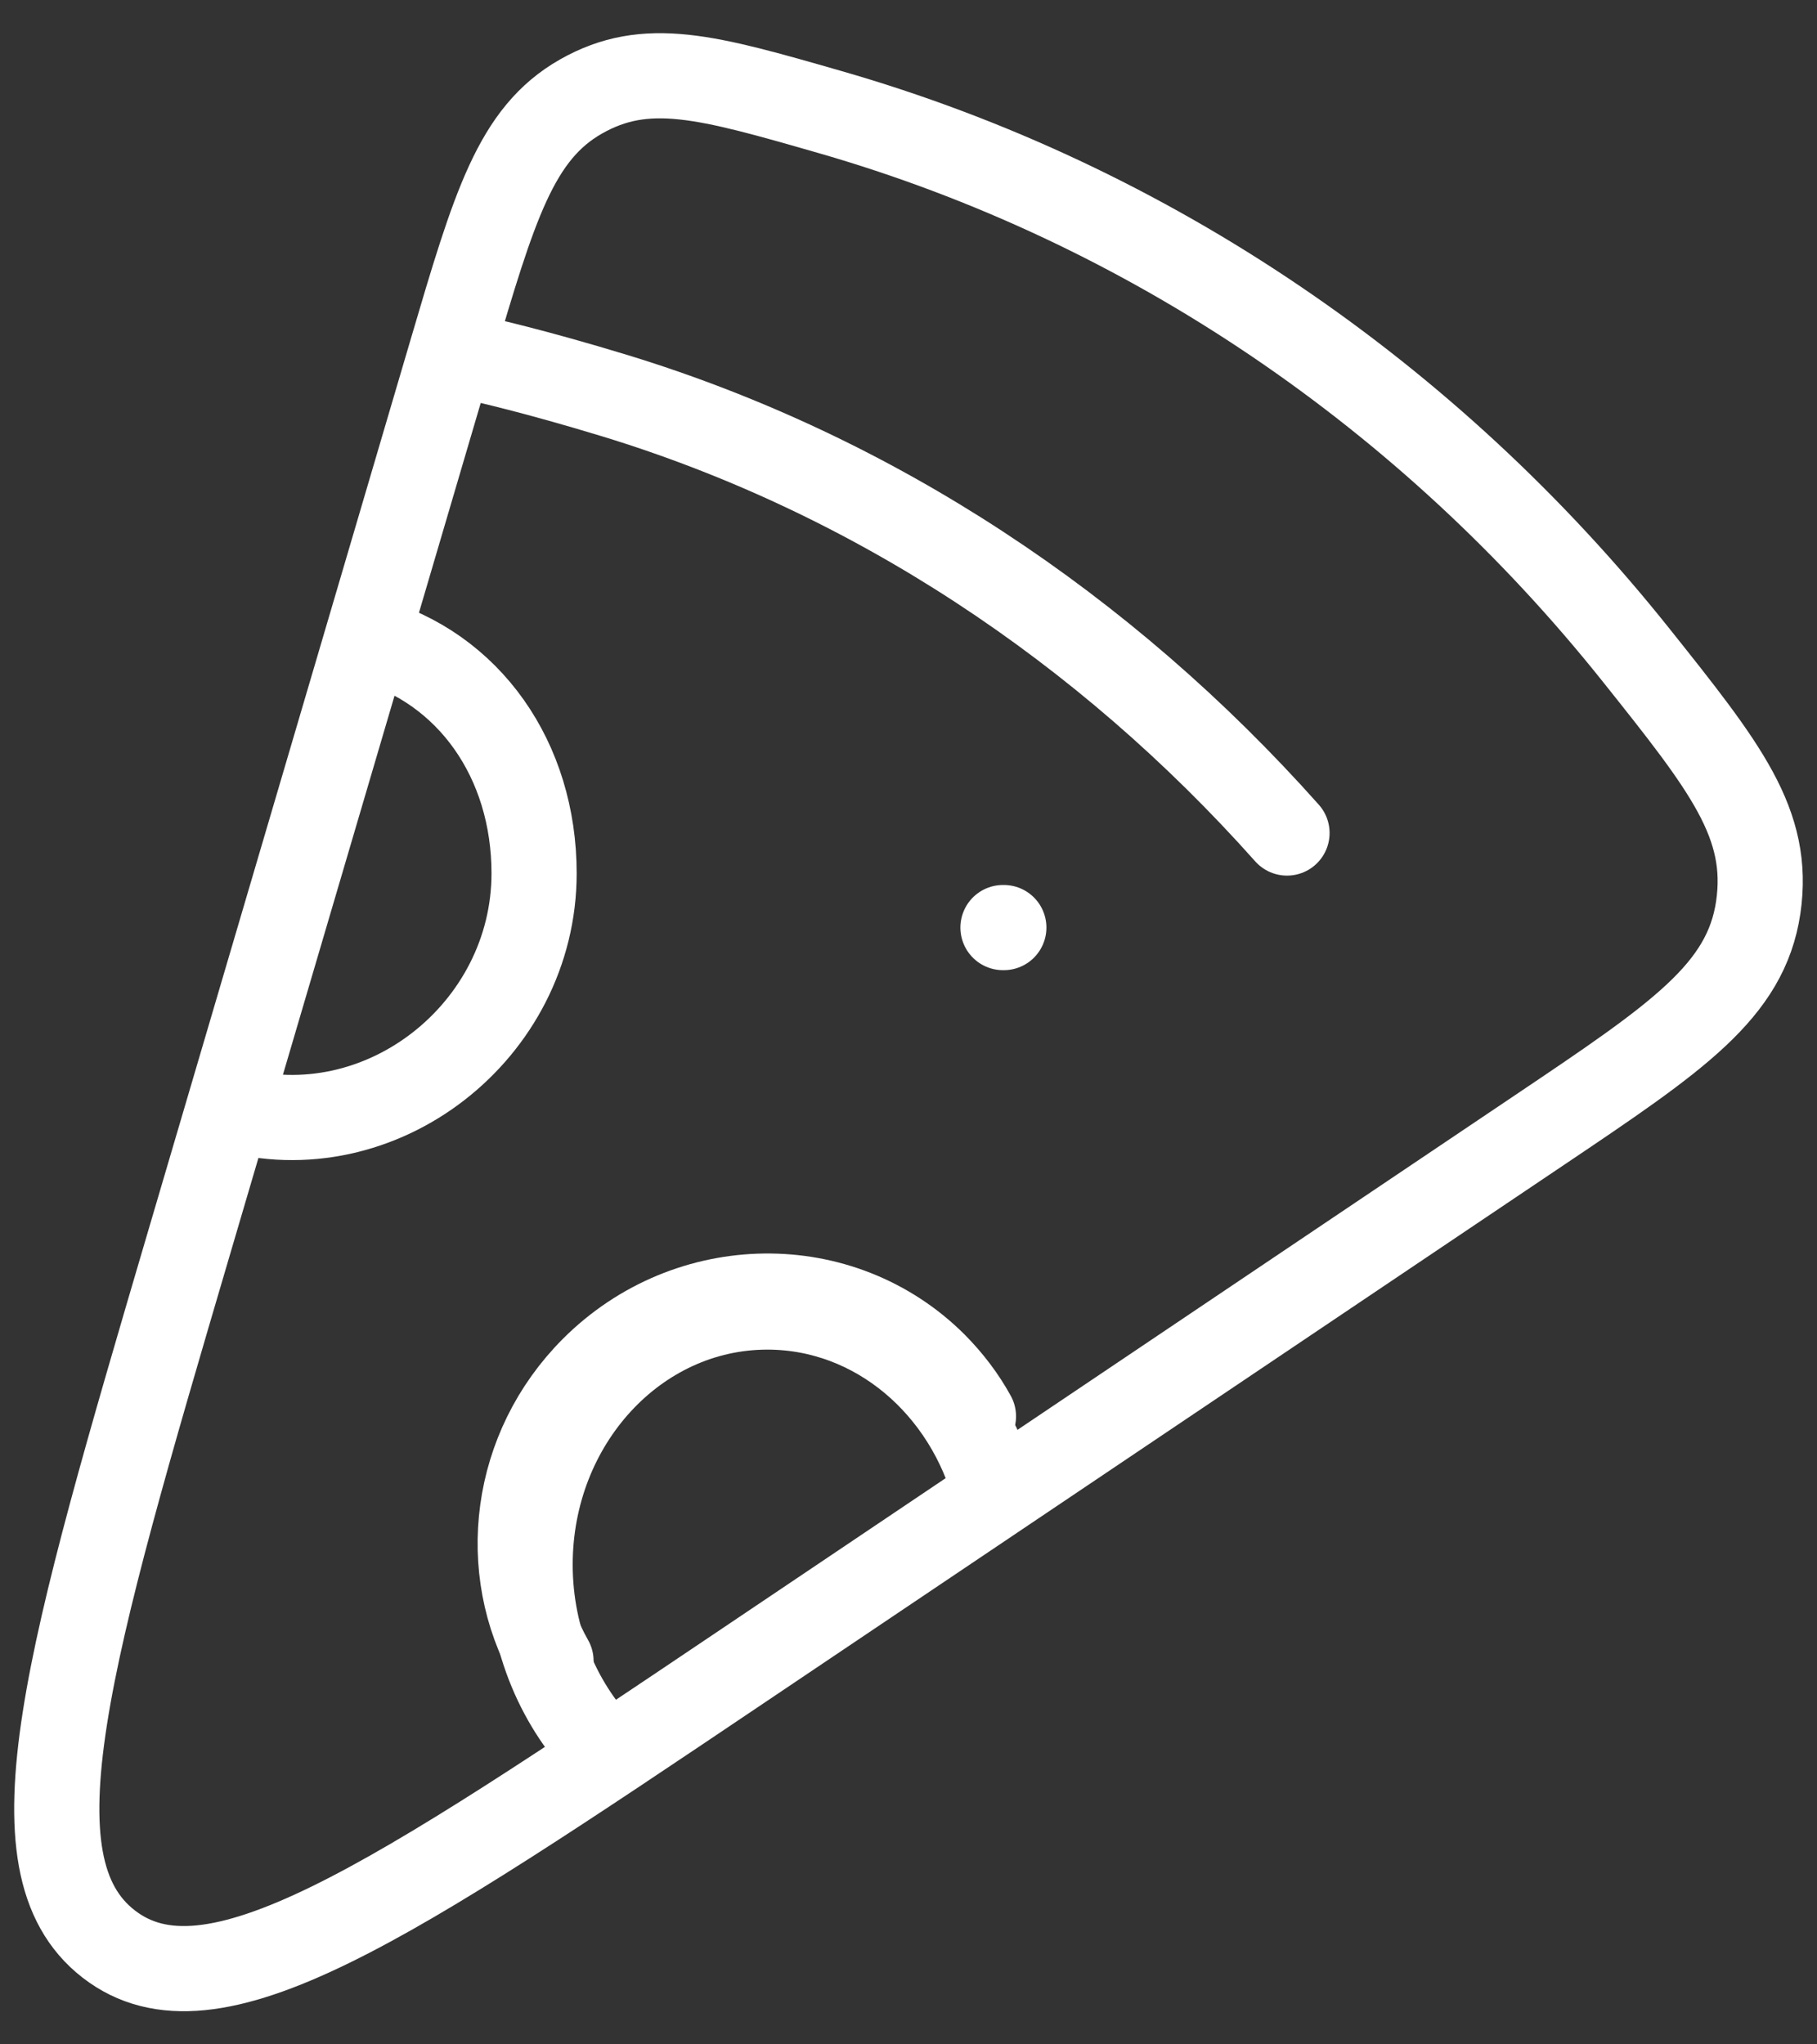 <svg width="32" height="36" viewBox="0 0 32 36" fill="none" xmlns="http://www.w3.org/2000/svg">
    <rect x="0" y="0" width="32" height="36" fill="#333333" stroke="none"/>
    <path d="M13.033 29.369L27.133 19.886C29.541 18.266 30.745 17.456 30.965 15.981C31.181 14.506 30.391 13.514 28.81 11.531C25.18 6.981 20.246 3.589 14.603 1.969C12.456 1.352 11.383 1.046 10.233 1.699C9.083 2.352 8.706 3.627 7.955 6.177L3.343 21.839C1.186 29.167 0.108 32.831 1.913 34.232C3.718 35.634 6.823 33.546 13.033 29.369Z" stroke="white" stroke-width="1.5" stroke-linecap="round" stroke-linejoin="round"/>
    <path d="M8.499 6.334C8.499 6.334 9.396 6.531 10.832 6.969C15.386 8.361 19.449 11.056 22.666 14.669M17.679 16.334H17.664M6.472 11.257C8.264 11.749 9.406 13.387 9.406 15.379C9.406 18.157 6.706 20.281 4.039 19.524M9.704 29.249C8.784 27.632 9.036 25.516 10.444 24.106C12.126 22.424 14.819 22.392 16.461 24.034C16.736 24.312 16.964 24.614 17.144 24.941" stroke="white" stroke-width="1.5" stroke-linecap="round" stroke-linejoin="round"/>
    <path d="M17.538 26.322C17.044 24.414 15.429 23.016 13.514 23.016C11.206 23.016 9.336 25.047 9.336 27.552C9.336 28.881 9.861 30.074 10.698 30.904" stroke="white" stroke-width="1.5" stroke-linecap="round" stroke-linejoin="round"/>
</svg>
